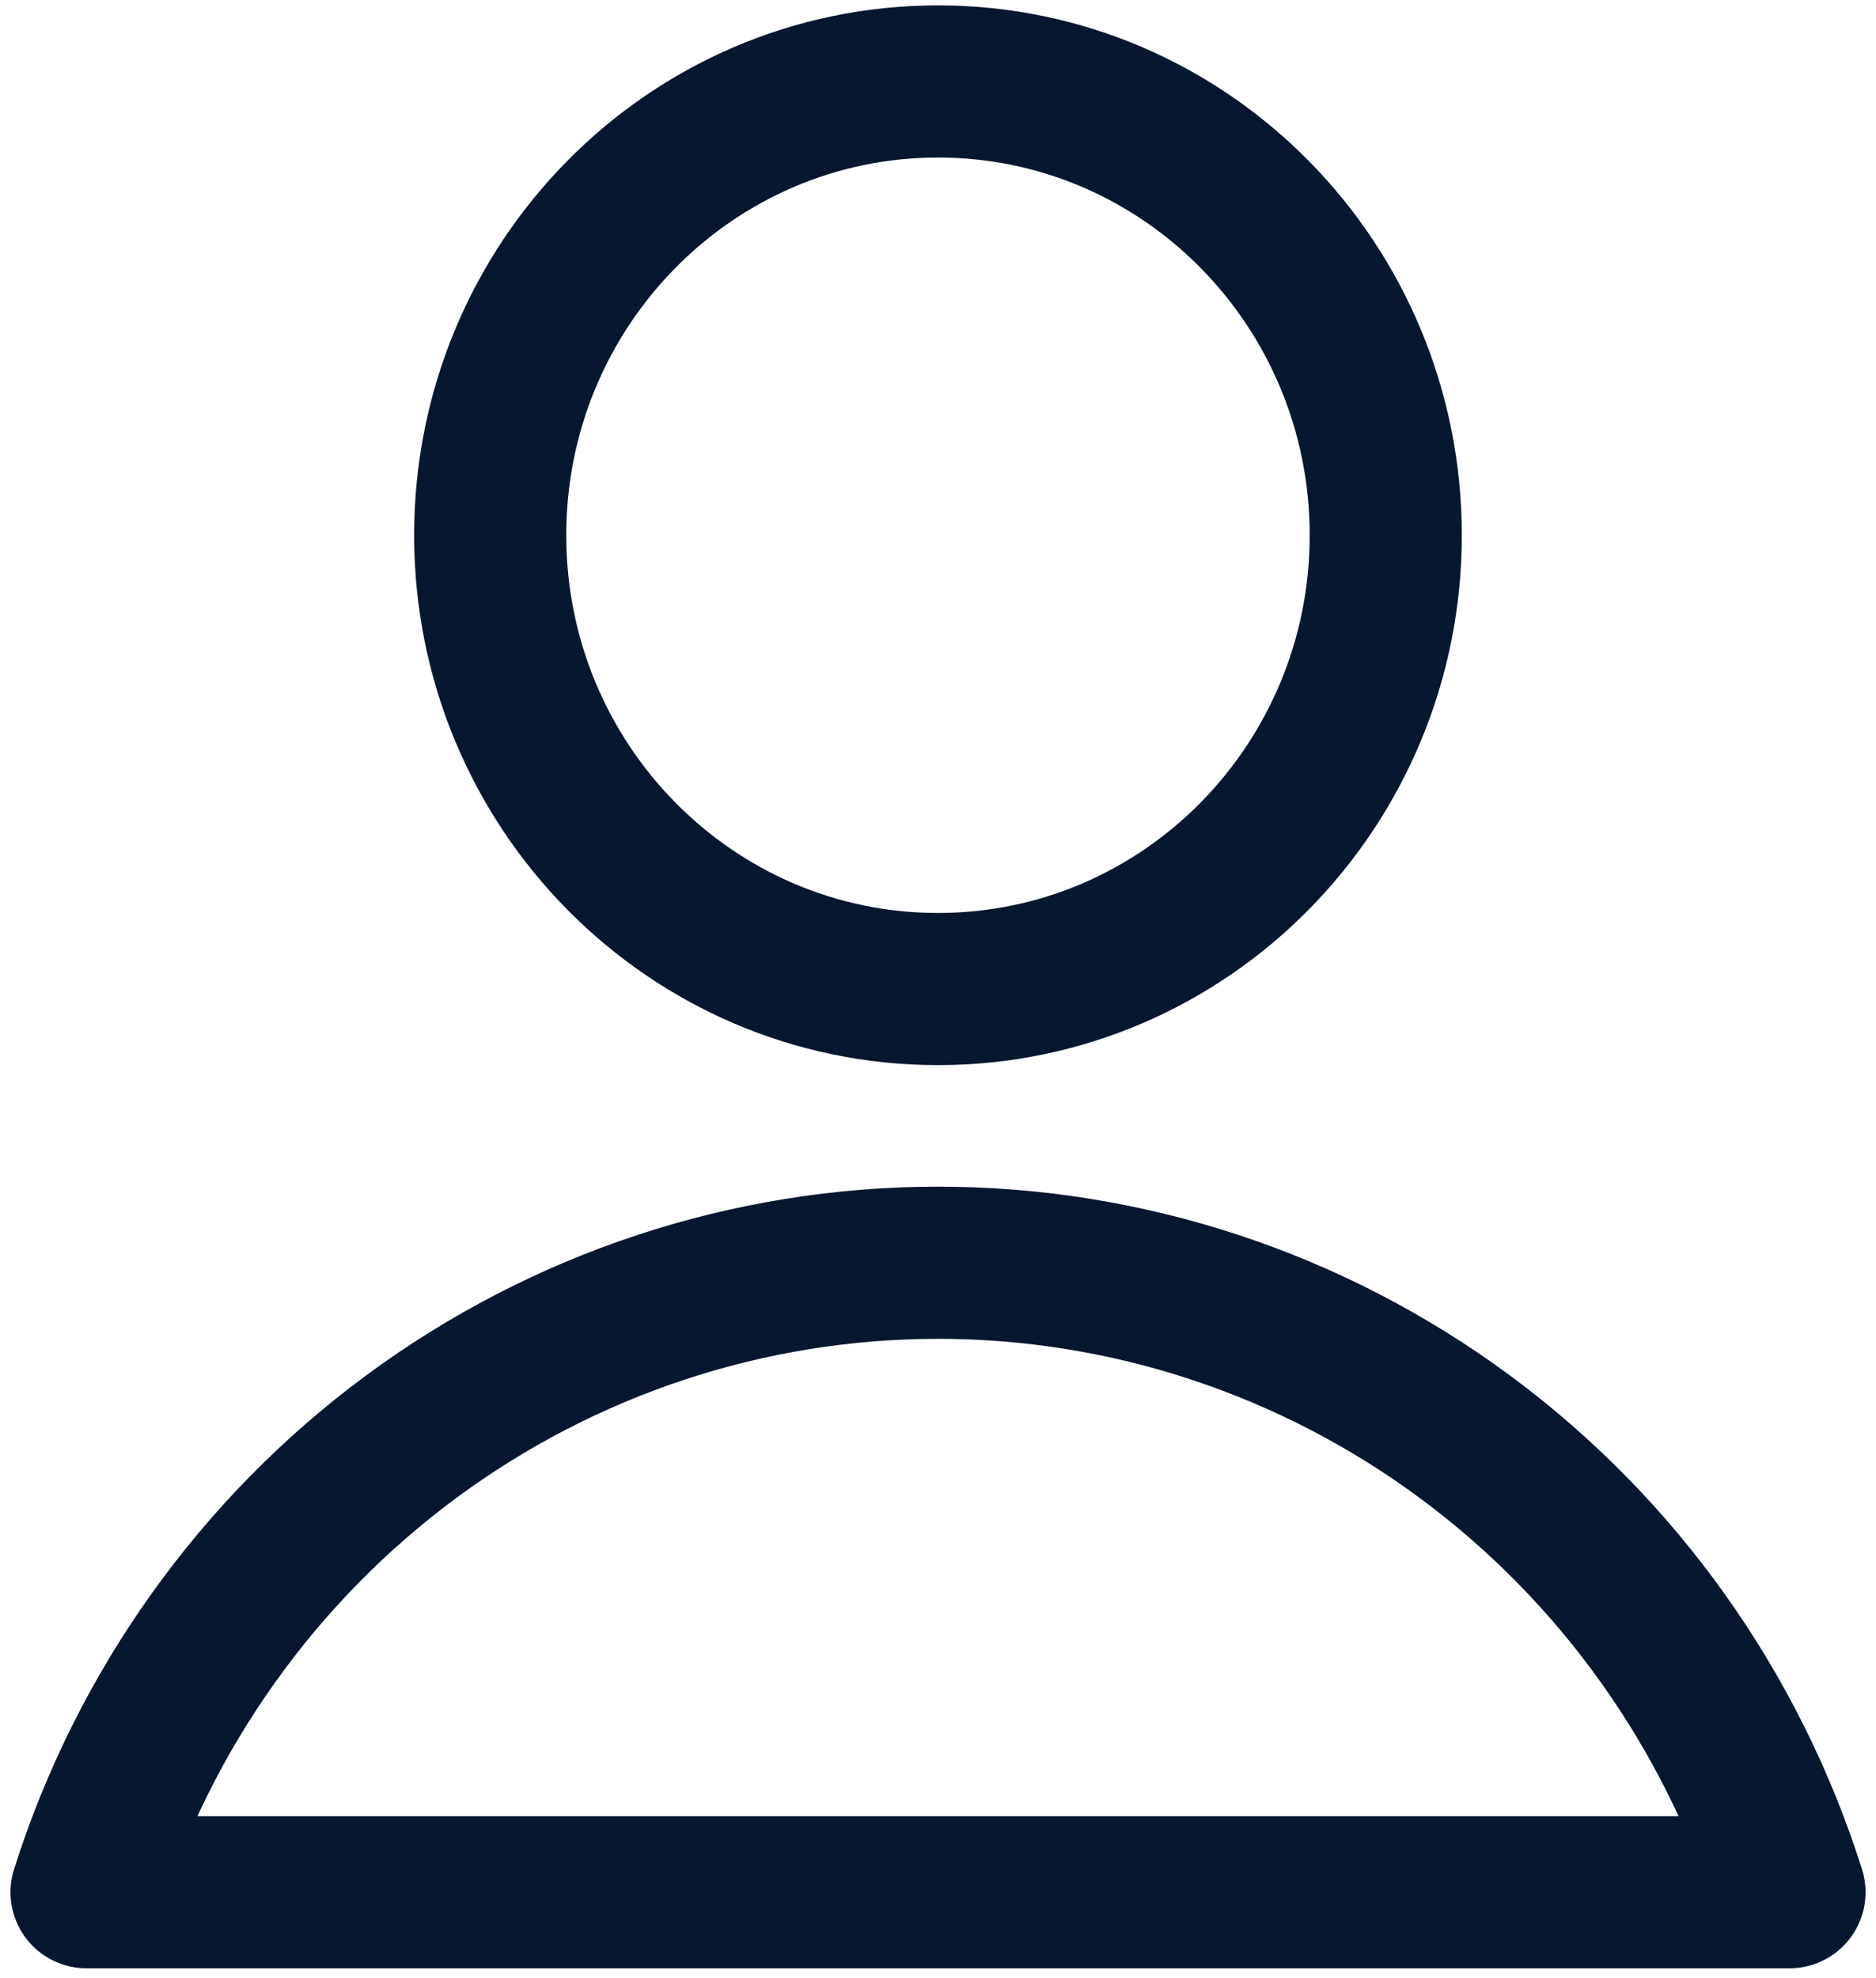 <svg width="37" height="39" viewBox="0 0 37 39" fill="none" xmlns="http://www.w3.org/2000/svg">
<path d="M18.5 19.5C23.378 19.5 27.331 15.494 27.331 10.553C27.331 5.612 23.378 1.606 18.5 1.606C13.623 1.606 9.668 5.612 9.668 10.553C9.668 15.494 13.623 19.5 18.5 19.5Z" stroke="#07172F" stroke-width="3" stroke-linecap="round" stroke-linejoin="round"/>
<path d="M35.294 37.307C34.153 33.703 31.912 30.559 28.893 28.328C25.875 26.098 22.236 24.896 18.5 24.896C14.764 24.896 11.125 26.098 8.107 28.328C5.088 30.559 2.847 33.703 1.707 37.307H35.294Z" stroke="#07172F" stroke-width="3" stroke-linecap="round" stroke-linejoin="round"/>
</svg>
